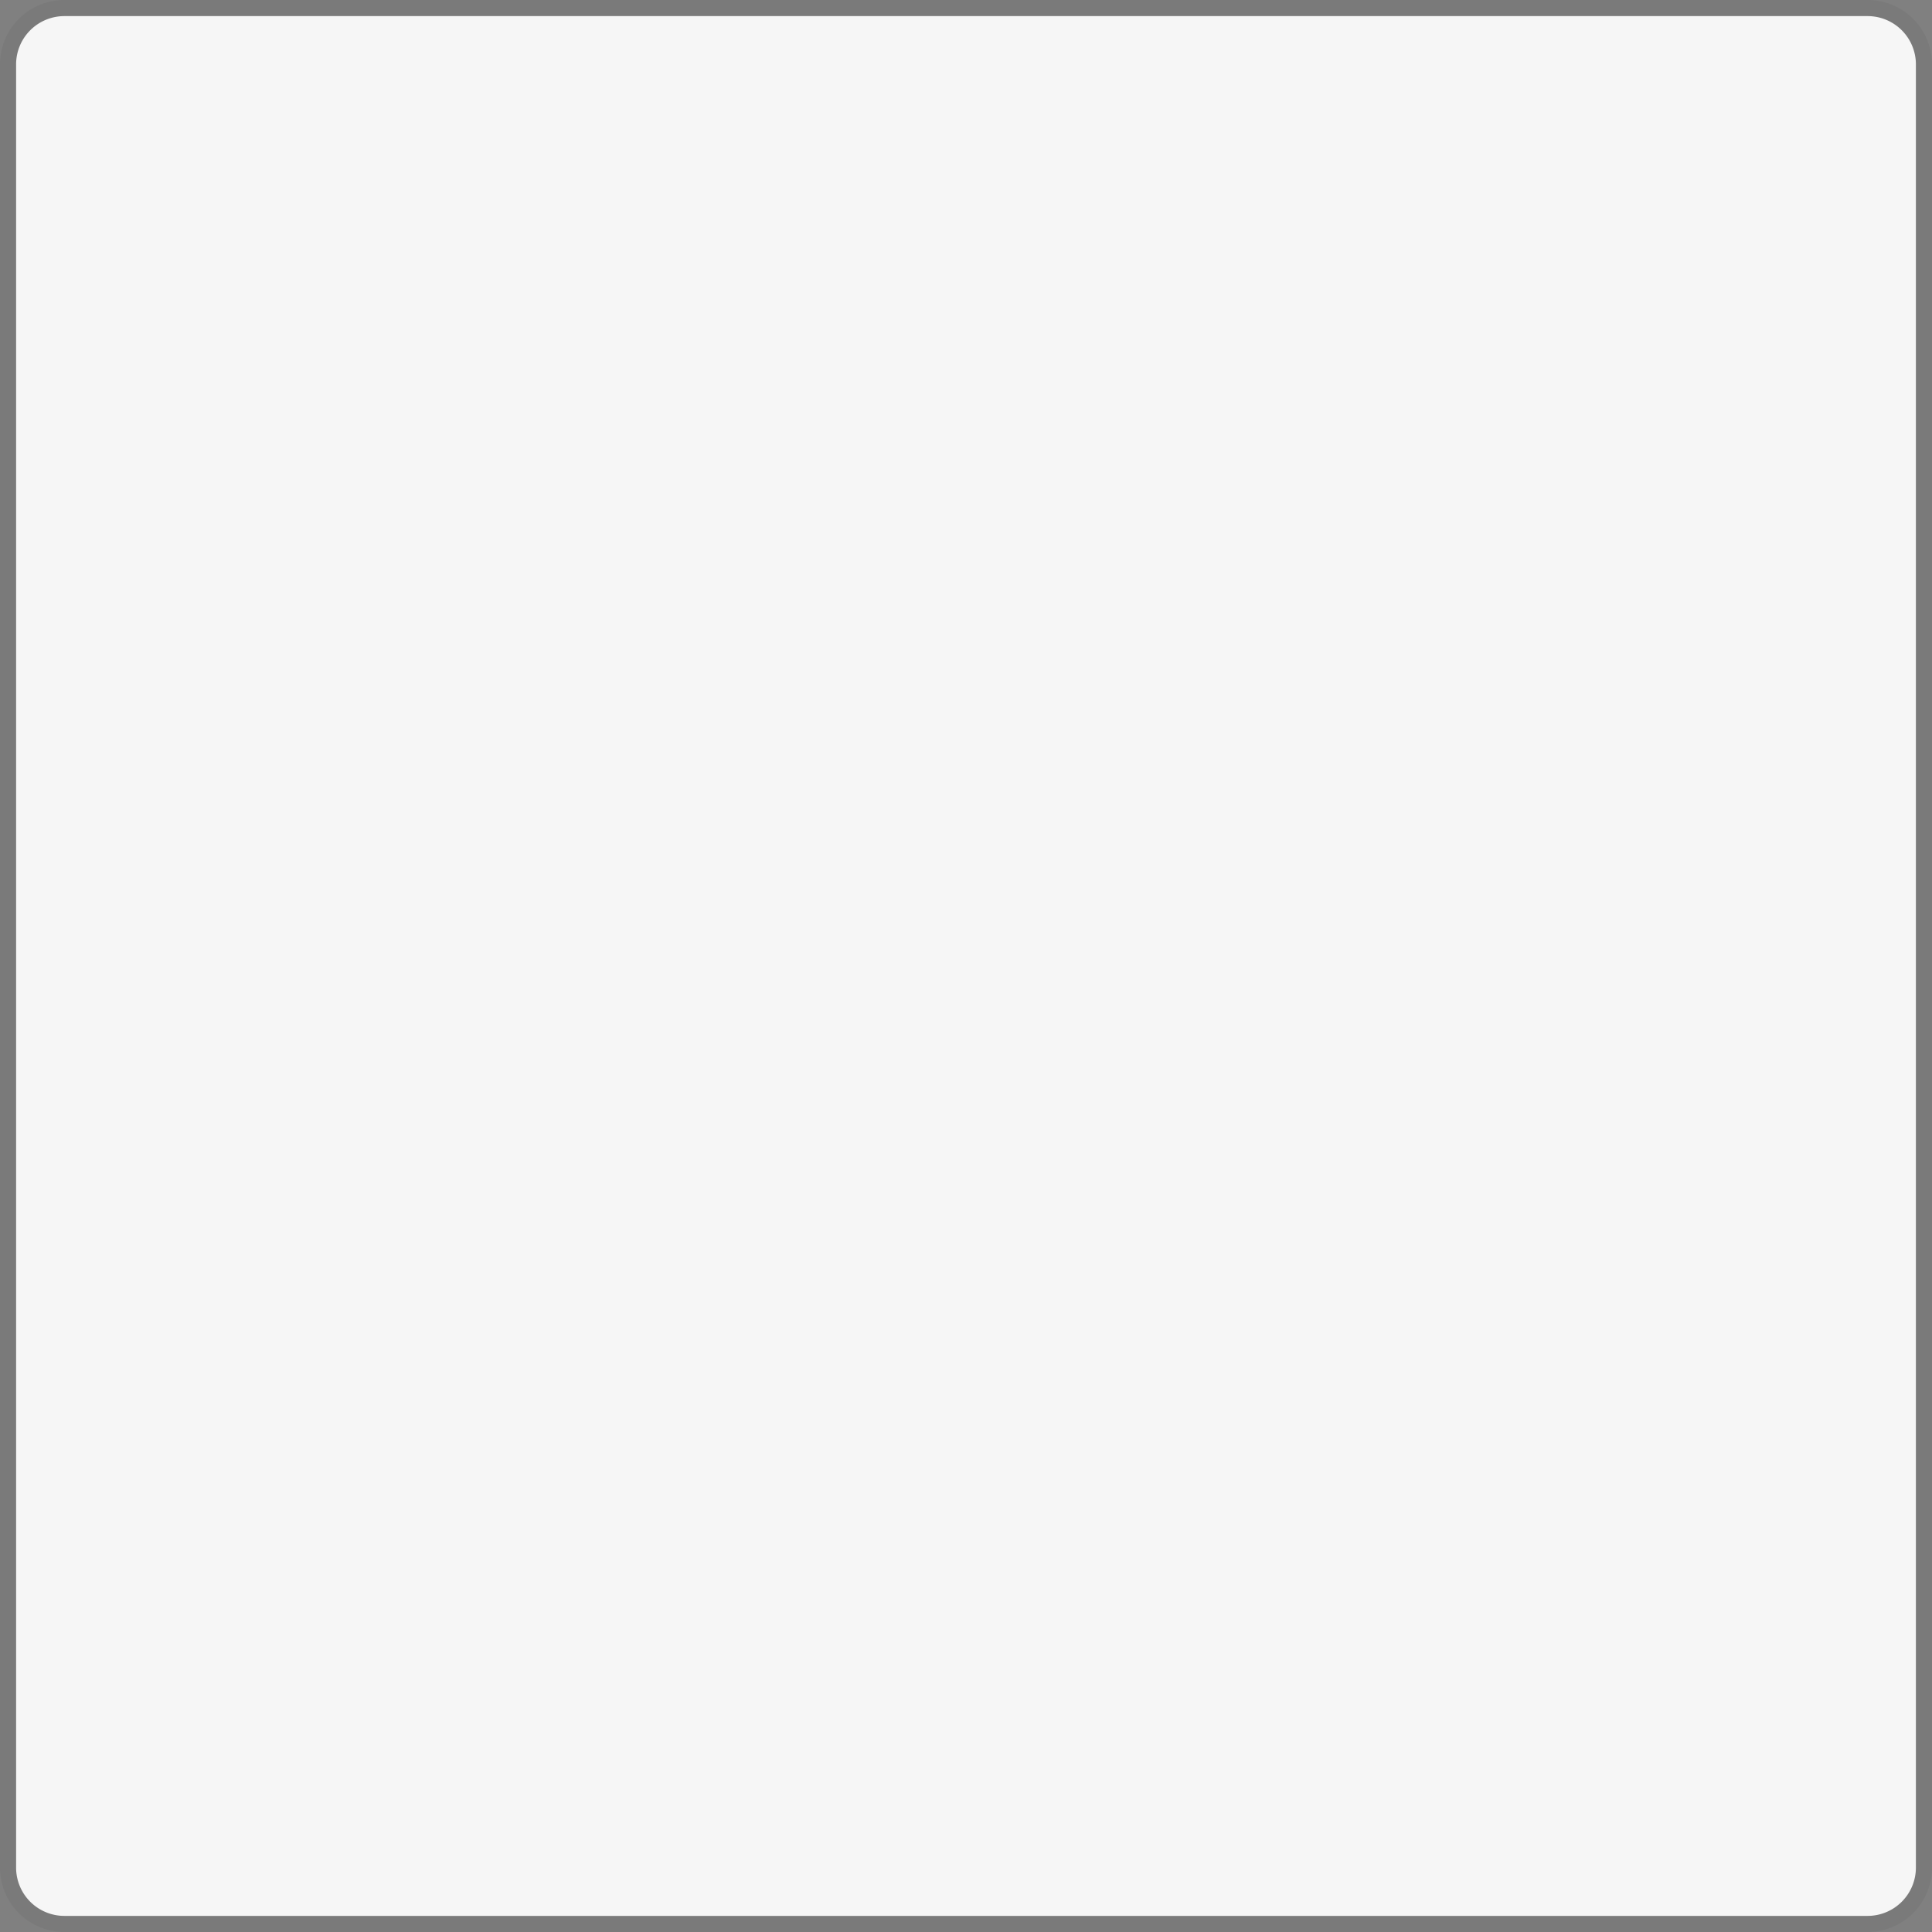 ﻿<?xml version="1.0" encoding="utf-8"?>
<svg version="1.1" xmlns:xlink="http://www.w3.org/1999/xlink" width="120px" height="120px" xmlns="http://www.w3.org/2000/svg">
  <rect width="100%" height="100%" fill="#808080" stroke="none"/>
  <g transform="matrix(1 0 0 1 -36 -132 )">
    <path d="M 37 136  A 3 3 0 0 1 40 133 L 152 133  A 3 3 0 0 1 155 136 L 155 248  A 3 3 0 0 1 152 251 L 40 251  A 3 3 0 0 1 37 248 L 37 136  Z " fill-rule="nonzero" fill="#f6f6f6" stroke="none" />
    <path d="M 36.5 136  A 3.5 3.5 0 0 1 40 132.5 L 152 132.5  A 3.5 3.5 0 0 1 155.5 136 L 155.5 248  A 3.5 3.5 0 0 1 152 251.5 L 40 251.5  A 3.5 3.5 0 0 1 36.5 248 L 36.5 136  Z " stroke-width="1" stroke="#000000" fill="none" stroke-opacity="0.047" />
  </g>
</svg>